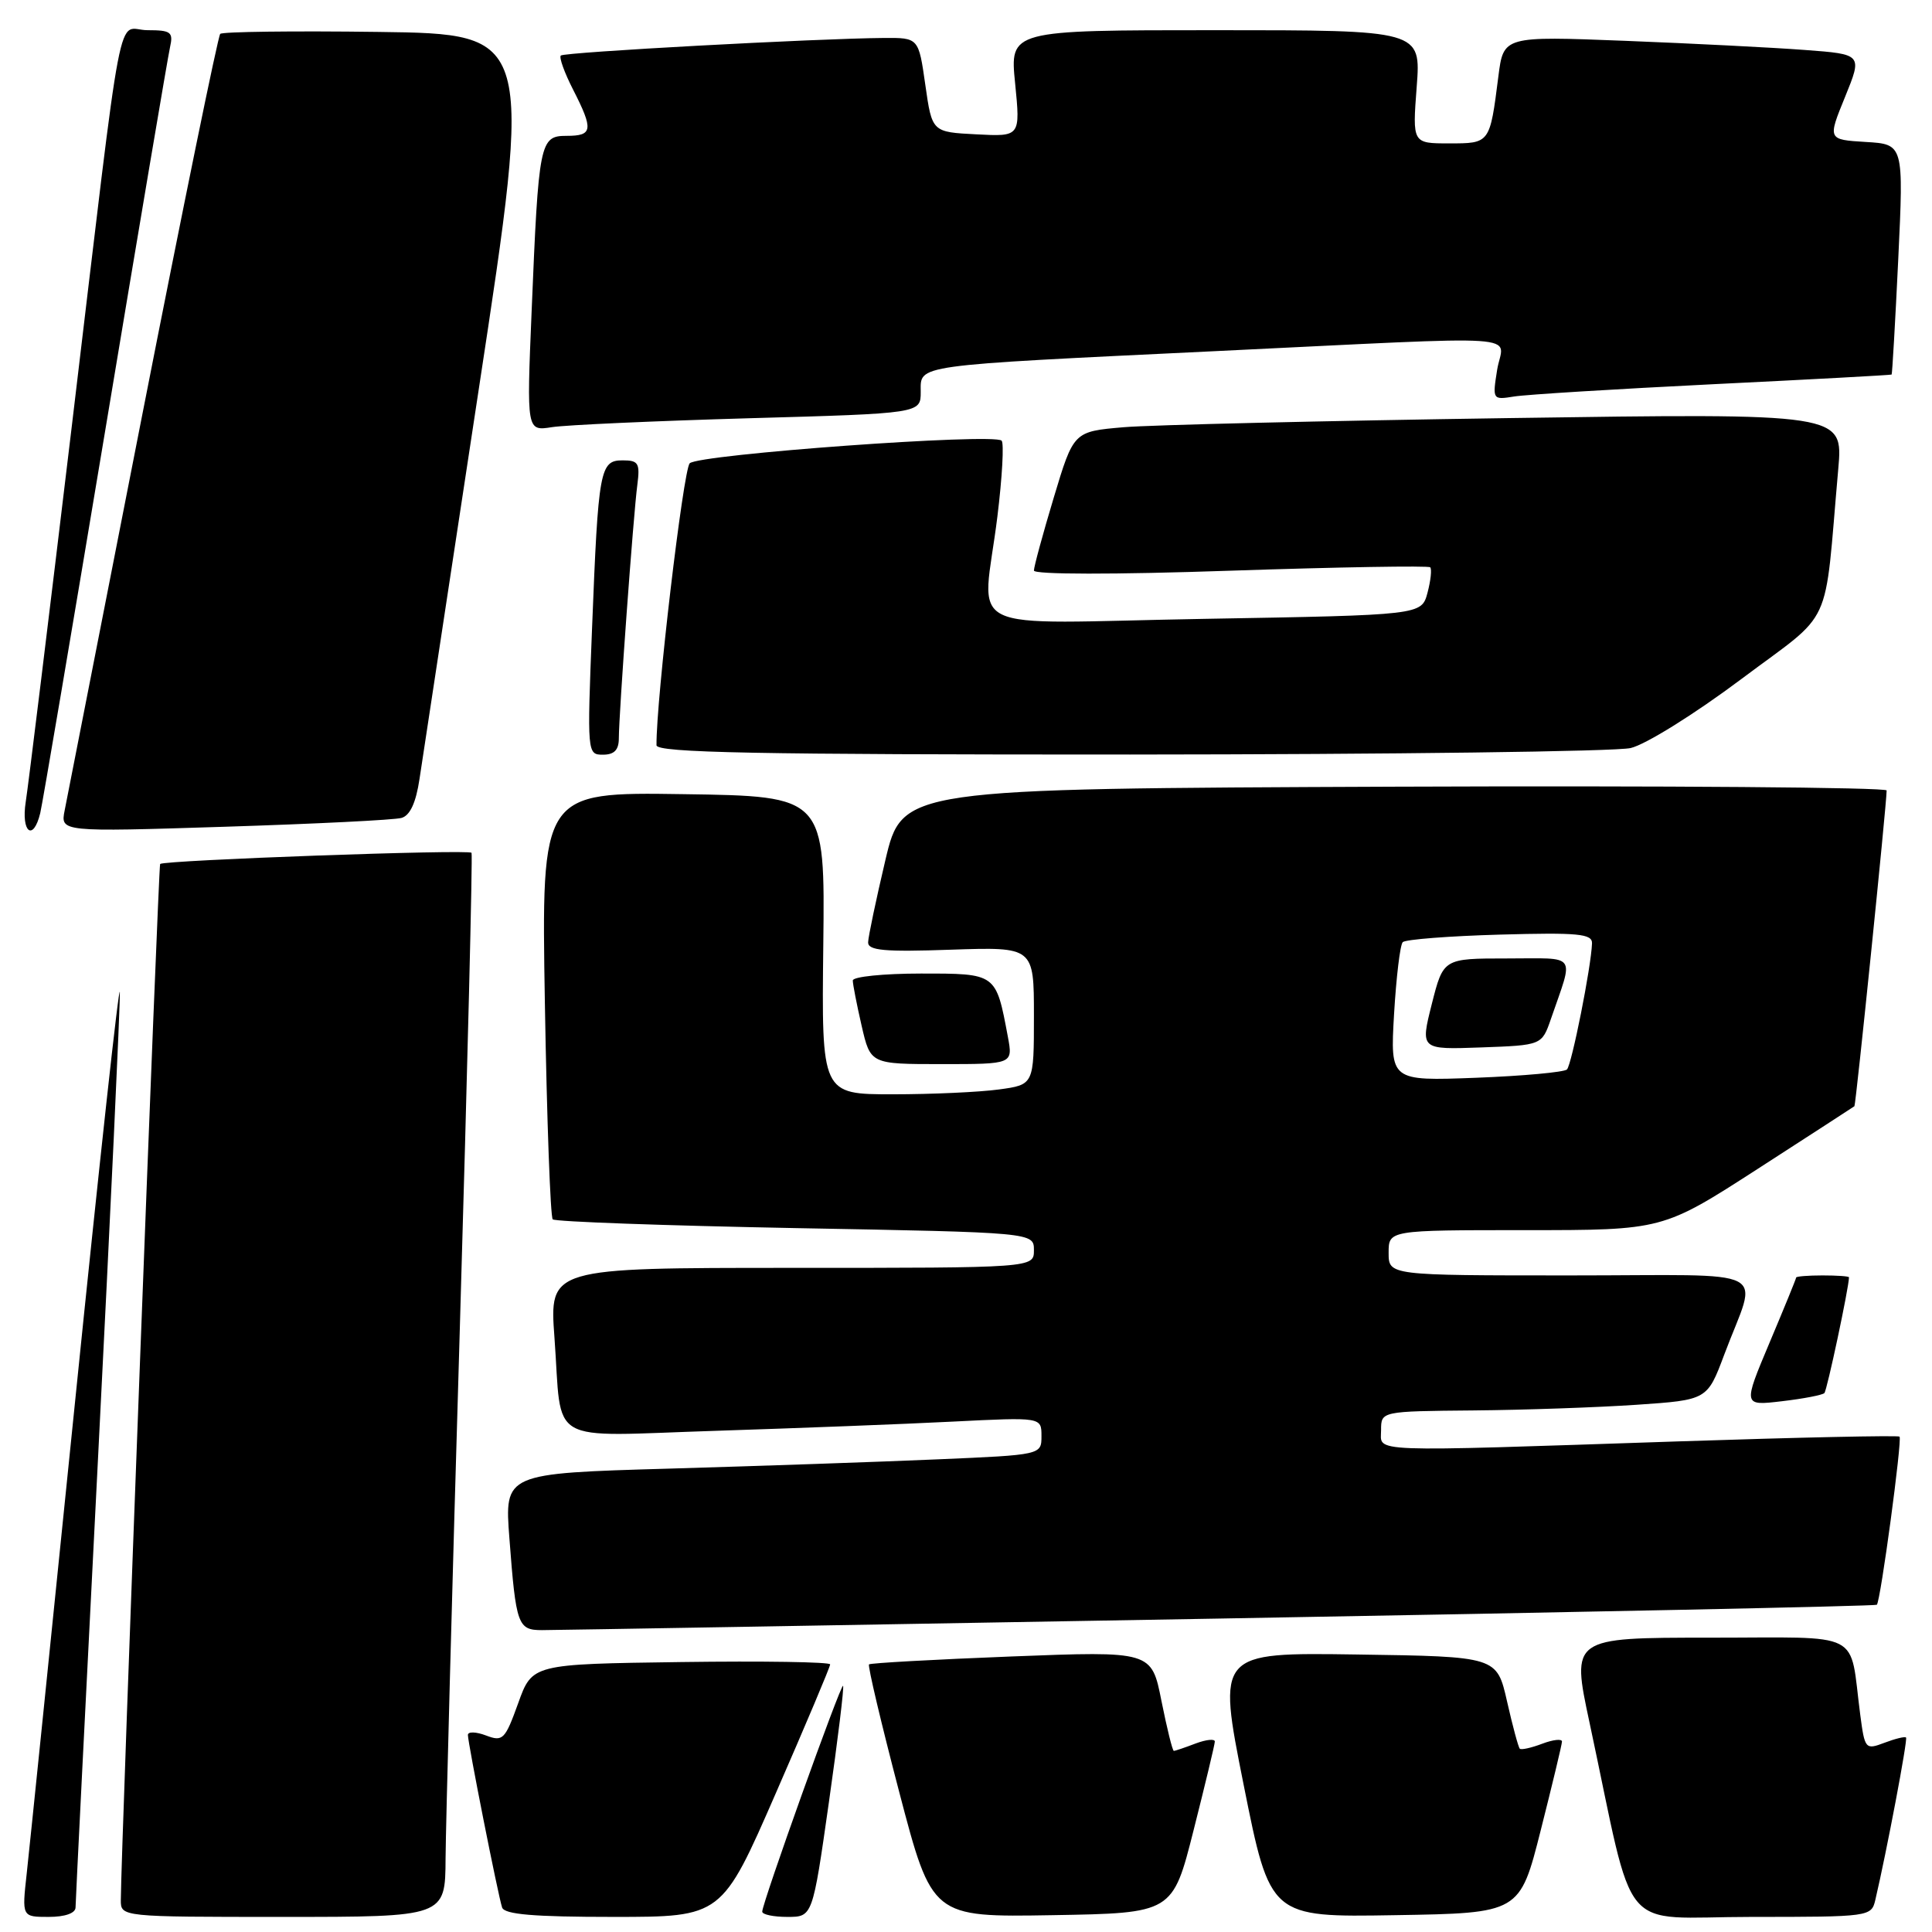 <?xml version="1.0" encoding="UTF-8" standalone="no"?>
<!DOCTYPE svg PUBLIC "-//W3C//DTD SVG 1.1//EN" "http://www.w3.org/Graphics/SVG/1.1/DTD/svg11.dtd" >
<svg xmlns="http://www.w3.org/2000/svg" xmlns:xlink="http://www.w3.org/1999/xlink" version="1.1" viewBox="0 0 256 256">
 <g >
 <path fill="currentColor"
d=" M 10.01 252.75 C 10.01 252.06 11.36 225.18 13.00 193.00 C 14.64 160.82 15.93 133.15 15.88 131.50 C 15.82 129.85 13.16 154.15 9.97 185.50 C 6.78 216.85 3.89 245.09 3.54 248.25 C 2.90 254.00 2.90 254.00 6.45 254.00 C 8.62 254.00 10.00 253.51 10.01 252.75 Z  M 59.04 246.25 C 59.07 241.99 59.91 210.38 60.93 176.00 C 61.94 141.62 62.64 113.28 62.48 113.00 C 62.21 112.52 21.80 113.97 21.22 114.48 C 20.99 114.68 16.04 245.04 16.01 251.75 C 16.00 254.00 16.00 254.00 37.50 254.00 C 59.00 254.00 59.00 254.00 59.04 246.25 Z  M 102.82 237.56 C 106.77 228.52 110.00 220.86 110.00 220.54 C 110.00 220.22 101.12 220.08 90.26 220.23 C 70.52 220.50 70.52 220.50 68.66 225.69 C 66.92 230.51 66.63 230.81 64.40 229.96 C 63.08 229.46 62.00 229.43 62.00 229.89 C 62.00 230.97 65.99 251.11 66.53 252.75 C 66.83 253.67 70.69 254.00 81.29 254.00 C 95.65 254.00 95.65 254.00 102.82 237.56 Z  M 109.83 238.83 C 111.02 230.48 111.87 223.53 111.71 223.38 C 111.41 223.08 101.00 252.16 101.00 253.30 C 101.00 253.69 102.50 254.00 104.33 254.00 C 107.67 254.00 107.67 254.00 109.83 238.83 Z  M 158.16 242.50 C 159.69 236.45 160.96 231.17 160.97 230.77 C 160.99 230.38 159.85 230.49 158.43 231.02 C 157.02 231.56 155.72 232.00 155.54 232.00 C 155.36 232.00 154.63 229.02 153.90 225.39 C 152.59 218.77 152.59 218.77 134.04 219.49 C 123.84 219.89 115.34 220.36 115.15 220.54 C 114.96 220.72 116.76 228.33 119.15 237.45 C 123.50 254.04 123.50 254.04 139.44 253.77 C 155.38 253.50 155.38 253.50 158.16 242.50 Z  M 204.16 242.50 C 205.69 236.45 206.96 231.17 206.97 230.77 C 206.99 230.38 205.81 230.50 204.36 231.05 C 202.91 231.60 201.57 231.90 201.38 231.71 C 201.19 231.53 200.43 228.70 199.69 225.44 C 198.34 219.50 198.34 219.50 179.82 219.23 C 161.29 218.96 161.29 218.96 164.79 236.50 C 168.30 254.05 168.30 254.05 184.84 253.77 C 201.38 253.50 201.38 253.50 204.16 242.50 Z  M 248.49 251.75 C 249.99 245.36 252.81 230.47 252.56 230.23 C 252.40 230.07 251.11 230.39 249.69 230.93 C 247.18 231.88 247.09 231.78 246.49 227.20 C 245.00 215.87 247.22 217.00 226.52 217.00 C 208.21 217.00 208.21 217.00 210.62 228.25 C 216.80 257.15 214.17 254.00 232.08 254.00 C 247.73 254.00 247.97 253.97 248.49 251.75 Z  M 161.44 214.47 C 209.26 213.63 248.52 212.81 248.69 212.64 C 249.19 212.15 252.07 190.74 251.70 190.36 C 251.51 190.18 238.34 190.46 222.43 190.99 C 180.47 192.39 183.00 192.49 183.00 189.50 C 183.00 187.00 183.00 187.00 195.25 186.89 C 201.99 186.83 211.71 186.49 216.86 186.14 C 226.22 185.50 226.22 185.50 228.47 179.50 C 232.91 167.64 235.56 169.00 208.07 169.00 C 184.00 169.00 184.00 169.00 184.00 166.00 C 184.00 163.00 184.00 163.00 202.16 163.00 C 220.32 163.00 220.32 163.00 232.91 154.88 C 239.83 150.41 245.60 146.68 245.72 146.58 C 245.91 146.42 249.98 106.60 249.99 104.74 C 250.00 104.33 220.65 104.10 184.78 104.24 C 119.55 104.50 119.55 104.50 117.31 114.00 C 116.08 119.22 115.05 124.11 115.03 124.86 C 115.01 125.95 117.19 126.15 126.00 125.84 C 137.00 125.47 137.00 125.47 137.00 134.60 C 137.00 143.73 137.00 143.73 132.36 144.36 C 129.81 144.71 123.48 145.00 118.29 145.00 C 108.86 145.00 108.86 145.00 109.09 125.25 C 109.32 105.50 109.32 105.50 90.52 105.23 C 71.73 104.95 71.73 104.95 72.20 132.98 C 72.46 148.40 72.93 161.26 73.24 161.57 C 73.55 161.88 88.02 162.40 105.40 162.73 C 137.00 163.31 137.00 163.31 137.00 165.66 C 137.00 168.00 137.00 168.00 104.89 168.00 C 72.79 168.00 72.79 168.00 73.47 177.25 C 74.53 191.72 72.08 190.31 94.85 189.59 C 105.66 189.24 119.79 188.70 126.25 188.37 C 138.00 187.78 138.00 187.78 138.00 190.28 C 138.00 192.78 138.00 192.78 124.25 193.37 C 116.69 193.70 100.68 194.25 88.67 194.60 C 66.84 195.23 66.84 195.23 67.50 203.86 C 68.37 215.34 68.61 216.00 71.82 216.00 C 73.29 216.00 113.62 215.31 161.44 214.47 Z  M 241.74 184.59 C 242.09 184.24 244.99 170.60 245.00 169.25 C 245.00 169.11 243.43 169.00 241.50 169.00 C 239.57 169.00 238.00 169.13 238.00 169.28 C 238.00 169.43 236.41 173.32 234.47 177.92 C 230.95 186.28 230.95 186.28 236.11 185.67 C 238.95 185.34 241.48 184.85 241.74 184.59 Z  M 133.55 137.39 C 131.96 128.93 132.06 129.00 122.02 129.00 C 117.06 129.00 113.00 129.42 113.00 129.92 C 113.00 130.43 113.53 133.13 114.17 135.92 C 115.34 141.00 115.34 141.00 124.78 141.00 C 134.22 141.00 134.22 141.00 133.55 137.39 Z  M 5.33 107.75 C 5.63 106.51 9.50 83.67 13.95 57.00 C 18.39 30.33 22.25 7.49 22.53 6.25 C 22.98 4.25 22.65 4.00 19.56 4.00 C 15.35 4.00 16.53 -2.16 9.51 56.50 C 6.48 81.80 3.74 104.19 3.41 106.25 C 2.78 110.29 4.40 111.57 5.33 107.75 Z  M 53.20 108.38 C 54.34 108.06 55.12 106.35 55.59 103.20 C 55.98 100.61 59.52 77.35 63.45 51.50 C 70.61 4.50 70.61 4.50 50.16 4.23 C 38.91 4.08 29.47 4.20 29.18 4.49 C 28.89 4.78 24.26 27.40 18.89 54.76 C 13.53 82.12 8.88 105.79 8.57 107.37 C 8.00 110.24 8.00 110.24 29.75 109.55 C 41.71 109.17 52.26 108.65 53.20 108.38 Z  M 82.00 97.81 C 82.00 94.67 83.93 68.12 84.45 64.25 C 84.82 61.38 84.60 61.00 82.52 61.00 C 79.49 61.00 79.28 62.12 78.45 83.25 C 77.79 99.83 77.81 100.00 79.89 100.00 C 81.40 100.00 82.00 99.37 82.00 97.81 Z  M 216.07 99.12 C 218.05 98.66 224.54 94.62 230.72 89.99 C 243.15 80.67 241.65 83.91 243.58 62.13 C 244.23 54.75 244.23 54.75 199.86 55.40 C 175.46 55.76 152.52 56.30 148.88 56.61 C 142.26 57.18 142.26 57.18 139.63 65.93 C 138.18 70.75 137.00 75.10 137.00 75.60 C 137.00 76.13 147.53 76.15 163.04 75.62 C 177.36 75.14 189.27 74.94 189.51 75.17 C 189.74 75.41 189.58 76.93 189.15 78.55 C 188.36 81.50 188.36 81.50 159.68 82.00 C 126.53 82.58 130.20 84.39 132.16 68.44 C 132.80 63.24 133.05 58.72 132.72 58.39 C 131.69 57.36 92.58 60.20 91.39 61.39 C 90.54 62.25 86.93 92.81 86.99 98.75 C 87.00 99.74 100.21 99.99 149.75 99.98 C 184.26 99.96 214.11 99.58 216.07 99.12 Z  M 99.25 55.42 C 122.00 54.78 122.00 54.78 122.00 51.93 C 122.00 48.29 120.66 48.47 161.00 46.53 C 203.71 44.48 199.16 44.18 198.38 49.00 C 197.75 52.96 197.77 53.00 200.62 52.54 C 202.20 52.28 214.07 51.55 227.00 50.91 C 239.93 50.28 250.57 49.70 250.65 49.63 C 250.73 49.56 251.13 42.66 251.53 34.31 C 252.25 19.11 252.25 19.11 247.21 18.81 C 242.17 18.50 242.17 18.50 244.48 12.84 C 246.78 7.19 246.78 7.19 239.14 6.62 C 234.94 6.30 224.24 5.76 215.36 5.41 C 199.22 4.78 199.22 4.78 198.54 10.14 C 197.41 19.04 197.43 19.00 192.01 19.00 C 187.15 19.00 187.15 19.00 187.72 11.50 C 188.29 4.00 188.29 4.00 161.04 4.00 C 133.80 4.00 133.80 4.00 134.51 11.05 C 135.21 18.11 135.21 18.11 129.36 17.80 C 123.50 17.50 123.50 17.50 122.61 11.25 C 121.72 5.00 121.72 5.00 117.11 5.03 C 108.21 5.10 74.75 6.91 74.31 7.36 C 74.06 7.60 74.79 9.63 75.93 11.86 C 78.66 17.21 78.55 18.00 75.09 18.00 C 71.52 18.00 71.37 18.75 70.44 41.32 C 69.78 57.13 69.78 57.13 73.14 56.60 C 74.99 56.31 86.74 55.78 99.25 55.42 Z  M 184.72 134.37 C 185.01 129.49 185.52 125.20 185.87 124.84 C 186.22 124.48 192.01 124.03 198.75 123.84 C 209.14 123.55 210.99 123.73 210.95 125.00 C 210.84 128.12 208.26 141.07 207.63 141.71 C 207.26 142.07 201.84 142.57 195.58 142.81 C 184.21 143.24 184.21 143.24 184.72 134.37 Z  M 205.51 135.00 C 208.55 126.16 209.16 127.00 199.69 127.00 C 191.25 127.00 191.25 127.00 189.72 133.04 C 188.20 139.08 188.20 139.08 196.25 138.79 C 204.30 138.50 204.30 138.50 205.51 135.00 Z "/>
</g>
</svg>